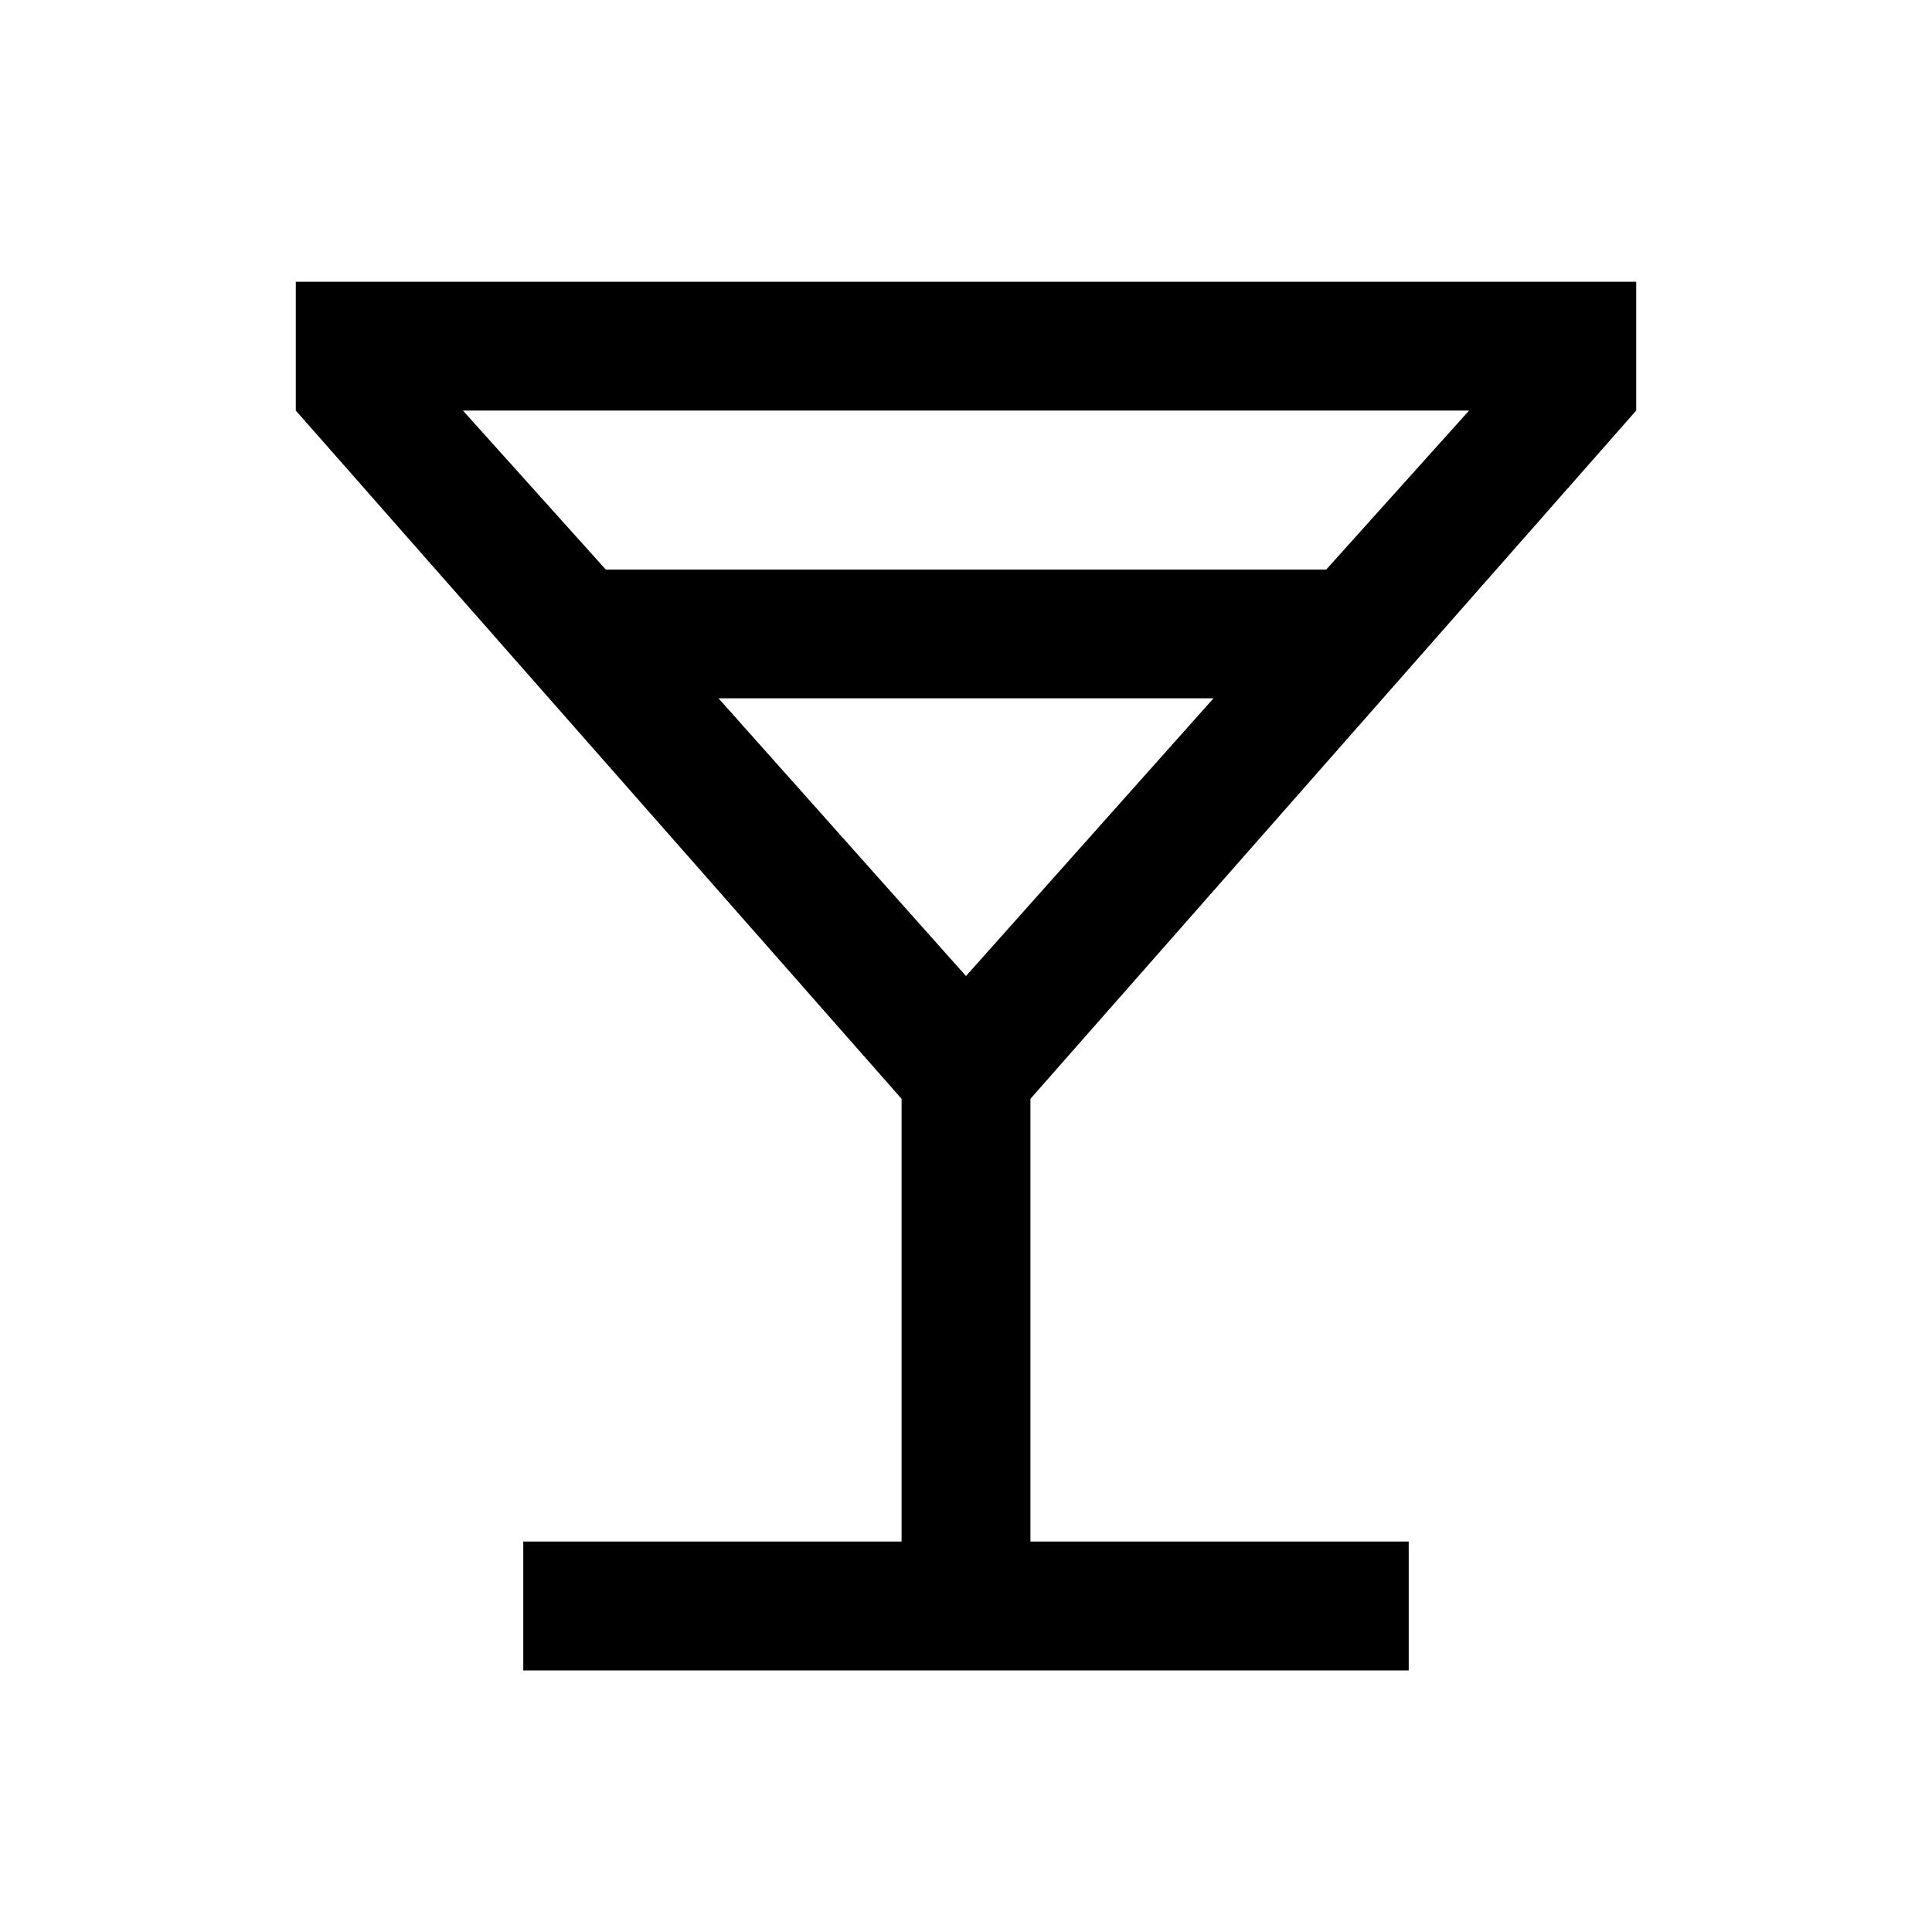 <svg xmlns="http://www.w3.org/2000/svg" viewBox="0 0 20 20"><path d="M5.417 17.292v-1.334h3.916v-4.583L3.062 4.25V2.917h13.876V4.25l-6.271 7.125v4.583h3.916v1.334Zm.854-11.396h7.458l1.479-1.646H4.792ZM10 10.104l2.562-2.875H7.438Zm0 0Z"/></svg>
